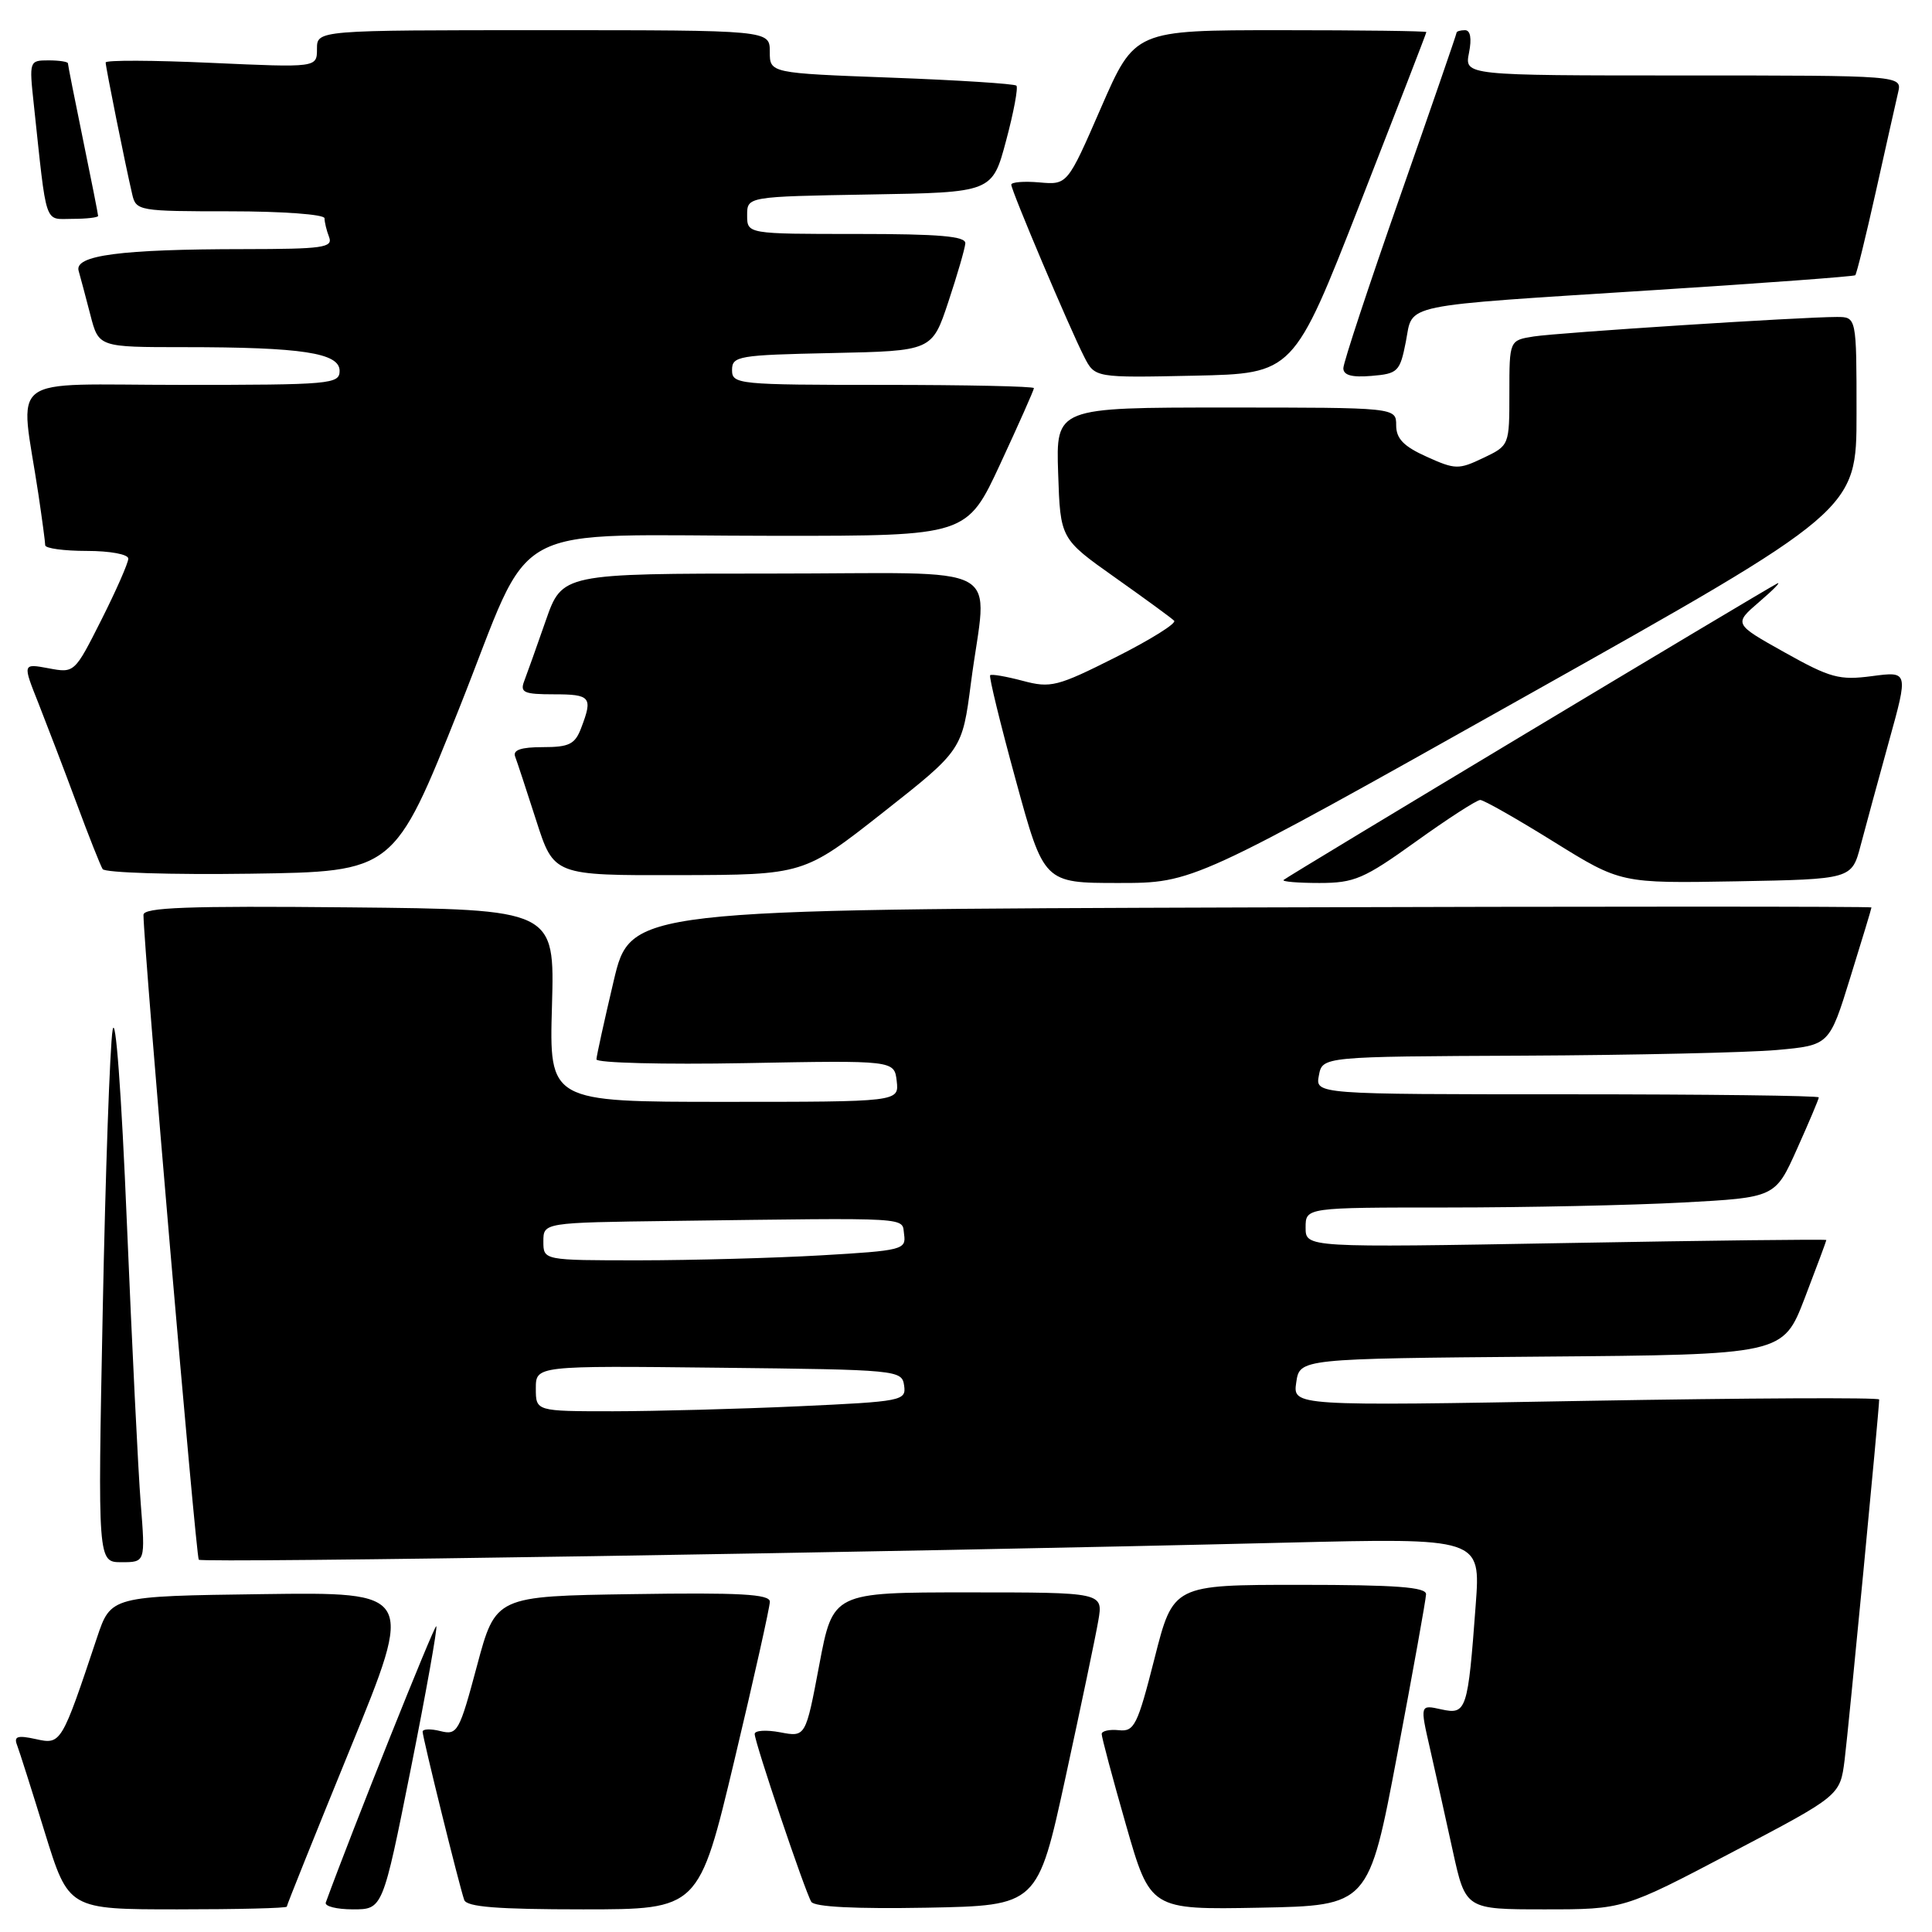 <?xml version="1.0" encoding="UTF-8" standalone="no"?>
<!DOCTYPE svg PUBLIC "-//W3C//DTD SVG 1.1//EN" "http://www.w3.org/Graphics/SVG/1.1/DTD/svg11.dtd" >
<svg xmlns="http://www.w3.org/2000/svg" xmlns:xlink="http://www.w3.org/1999/xlink" version="1.1" viewBox="0 0 256 256">
 <g >
 <path fill="currentColor"
d=" M 38.00 252.64 C 38.00 252.44 41.80 242.98 46.44 231.62 C 54.88 210.96 54.88 210.96 34.79 211.23 C 14.69 211.50 14.69 211.50 12.85 217.00 C 8.15 231.09 8.09 231.18 4.75 230.44 C 2.32 229.91 1.81 230.07 2.26 231.23 C 2.57 232.04 4.23 237.26 5.95 242.85 C 9.09 253.00 9.09 253.00 23.54 253.00 C 31.49 253.00 38.00 252.84 38.00 252.64 Z  M 54.43 234.40 C 56.47 224.18 57.99 215.66 57.81 215.48 C 57.57 215.24 46.65 242.55 43.17 252.09 C 42.98 252.59 44.61 253.00 46.77 253.00 C 50.71 253.00 50.71 253.00 54.43 234.40 Z  M 97.31 233.25 C 99.90 222.39 102.01 212.93 102.01 212.23 C 102.00 211.23 98.01 211.01 83.84 211.23 C 65.67 211.50 65.67 211.50 63.20 220.74 C 60.86 229.49 60.61 229.94 58.36 229.38 C 57.06 229.05 56.00 229.09 56.00 229.46 C 56.00 230.23 60.84 249.83 61.51 251.75 C 61.83 252.68 65.90 253.00 77.27 253.00 C 92.60 253.00 92.60 253.00 97.31 233.25 Z  M 141.19 235.50 C 143.22 226.15 145.18 216.81 145.53 214.75 C 146.18 211.00 146.18 211.00 128.27 211.00 C 110.37 211.00 110.37 211.00 108.56 220.59 C 106.75 230.18 106.75 230.18 103.38 229.54 C 101.52 229.19 100.00 229.29 100.00 229.76 C 100.00 230.88 106.67 250.65 107.50 252.00 C 107.92 252.68 113.34 252.95 122.82 252.78 C 137.49 252.50 137.49 252.50 141.19 235.50 Z  M 185.14 232.50 C 187.22 221.50 188.94 211.94 188.96 211.25 C 188.99 210.30 185.00 210.00 172.23 210.00 C 155.45 210.00 155.45 210.00 152.98 219.75 C 150.72 228.64 150.30 229.48 148.25 229.26 C 147.01 229.13 145.99 229.36 145.98 229.76 C 145.97 230.17 147.41 235.57 149.19 241.78 C 152.42 253.05 152.42 253.05 166.89 252.78 C 181.36 252.50 181.36 252.50 185.14 232.50 Z  M 229.47 245.46 C 243.82 237.93 243.82 237.93 244.42 233.21 C 244.94 229.07 249.00 186.76 249.00 185.44 C 249.00 185.16 231.52 185.25 210.15 185.62 C 171.30 186.31 171.30 186.31 171.76 183.17 C 172.22 180.03 172.22 180.03 204.24 179.76 C 236.25 179.50 236.25 179.50 239.13 172.02 C 240.71 167.90 242.00 164.43 242.00 164.31 C 242.00 164.19 226.47 164.37 207.50 164.71 C 173.00 165.32 173.00 165.32 173.00 162.66 C 173.00 160.00 173.00 160.00 191.84 160.00 C 202.21 160.00 216.21 159.70 222.96 159.34 C 235.23 158.68 235.23 158.68 238.11 152.25 C 239.70 148.71 241.00 145.63 241.00 145.41 C 241.00 145.18 225.99 145.00 207.64 145.00 C 174.28 145.00 174.28 145.00 174.76 142.50 C 175.23 140.00 175.23 140.00 201.87 139.88 C 216.51 139.81 231.63 139.47 235.45 139.13 C 242.40 138.50 242.40 138.50 245.18 129.50 C 246.72 124.55 247.98 120.38 247.98 120.24 C 247.99 120.10 211.00 120.10 165.78 120.24 C 83.55 120.50 83.55 120.50 81.31 130.00 C 80.08 135.22 79.05 139.89 79.03 140.37 C 79.02 140.84 87.89 141.07 98.75 140.87 C 118.50 140.50 118.50 140.50 118.82 143.25 C 119.13 146.00 119.13 146.00 95.95 146.00 C 72.77 146.00 72.77 146.00 73.14 133.25 C 73.50 120.50 73.50 120.50 46.25 120.23 C 24.79 120.02 19.00 120.24 19.01 121.23 C 19.06 125.82 25.96 206.29 26.34 206.67 C 26.79 207.13 117.73 205.70 170.35 204.41 C 196.20 203.78 196.20 203.78 195.54 212.64 C 194.50 226.68 194.32 227.23 190.98 226.50 C 188.15 225.87 188.15 225.87 189.48 231.69 C 190.21 234.88 191.57 240.99 192.50 245.25 C 194.20 253.00 194.20 253.00 204.66 253.00 C 215.13 253.00 215.13 253.00 229.47 245.46 Z  M 18.65 199.25 C 18.31 194.99 17.49 178.22 16.81 162.00 C 16.09 144.67 15.31 134.15 14.92 136.50 C 14.56 138.70 13.97 155.46 13.61 173.75 C 12.95 207.00 12.95 207.00 16.10 207.00 C 19.26 207.00 19.26 207.00 18.65 199.25 Z  M 202.05 92.31 C 246.00 67.63 246.00 67.63 246.00 54.81 C 246.00 42.00 246.00 42.00 243.38 42.00 C 238.66 42.00 206.58 44.07 203.25 44.58 C 200.00 45.09 200.00 45.09 200.00 52.06 C 200.00 59.03 200.00 59.03 196.54 60.68 C 193.28 62.24 192.83 62.23 189.04 60.52 C 185.98 59.14 185.00 58.12 185.00 56.35 C 185.00 54.00 185.00 54.00 162.46 54.00 C 139.92 54.00 139.92 54.00 140.21 62.70 C 140.50 71.39 140.50 71.39 147.73 76.51 C 151.70 79.32 155.24 81.90 155.58 82.25 C 155.93 82.59 152.45 84.76 147.85 87.08 C 140.08 90.99 139.22 91.20 135.51 90.21 C 133.31 89.63 131.37 89.29 131.20 89.47 C 131.02 89.64 132.55 95.91 134.60 103.39 C 138.32 117.00 138.32 117.00 148.21 117.00 C 158.10 117.00 158.10 117.00 202.05 92.31 Z  M 187.63 111.50 C 191.85 108.47 195.68 106.00 196.14 106.00 C 196.60 106.00 200.98 108.49 205.87 111.53 C 214.76 117.05 214.76 117.05 230.07 116.78 C 245.37 116.50 245.37 116.50 246.55 112.00 C 247.20 109.53 248.89 103.33 250.30 98.22 C 252.87 88.95 252.87 88.95 248.05 89.59 C 243.72 90.16 242.54 89.84 236.48 86.45 C 229.72 82.67 229.72 82.67 233.11 79.75 C 234.98 78.15 236.05 77.05 235.50 77.31 C 234.01 78.03 170.57 116.13 170.08 116.60 C 169.85 116.82 171.98 117.00 174.82 117.00 C 179.46 117.00 180.72 116.46 187.63 111.50 Z  M 60.85 93.85 C 71.04 68.31 66.05 71.00 103.20 71.00 C 128.12 71.00 128.12 71.00 132.56 61.43 C 135.00 56.17 137.00 51.67 137.00 51.43 C 137.00 51.19 128.00 51.00 117.00 51.00 C 97.76 51.00 97.00 50.92 97.00 49.03 C 97.00 47.18 97.83 47.04 110.25 46.78 C 123.50 46.50 123.50 46.50 125.66 40.00 C 126.85 36.42 127.86 32.94 127.91 32.25 C 127.98 31.30 124.48 31.00 113.50 31.00 C 99.00 31.00 99.00 31.00 99.00 28.52 C 99.00 26.05 99.00 26.05 115.24 25.77 C 131.48 25.50 131.48 25.50 133.31 18.65 C 134.32 14.89 134.93 11.60 134.68 11.35 C 134.43 11.10 126.97 10.62 118.11 10.29 C 102.00 9.69 102.00 9.69 102.00 6.85 C 102.00 4.00 102.00 4.00 72.00 4.00 C 42.00 4.00 42.00 4.00 42.00 6.48 C 42.00 8.96 42.00 8.96 28.00 8.33 C 20.30 7.98 14.00 7.95 14.00 8.28 C 14.00 8.89 16.59 21.77 17.52 25.75 C 18.02 27.94 18.40 28.00 30.52 28.00 C 37.43 28.00 43.00 28.41 43.00 28.92 C 43.00 29.42 43.27 30.55 43.61 31.42 C 44.14 32.81 42.76 33.00 32.36 33.01 C 15.95 33.02 9.82 33.83 10.42 35.89 C 10.67 36.78 11.38 39.41 11.98 41.75 C 13.08 46.00 13.08 46.00 24.40 46.00 C 40.00 46.00 45.00 46.76 45.00 49.14 C 45.00 50.90 43.82 51.00 23.99 51.00 C 0.34 51.00 2.65 49.23 5.09 65.50 C 5.58 68.80 5.99 71.84 5.99 72.25 C 6.00 72.66 8.47 73.00 11.50 73.00 C 14.59 73.00 17.00 73.45 17.00 74.02 C 17.00 74.59 15.40 78.23 13.44 82.12 C 9.88 89.18 9.87 89.20 6.43 88.55 C 2.99 87.91 2.99 87.91 5.10 93.20 C 6.25 96.12 8.52 102.05 10.13 106.39 C 11.73 110.72 13.30 114.67 13.60 115.16 C 13.90 115.64 22.71 115.92 33.18 115.77 C 52.22 115.50 52.22 115.50 60.85 93.85 Z  M 117.00 107.66 C 127.50 99.39 127.50 99.39 128.66 90.45 C 130.78 74.16 134.14 76.00 102.25 76.00 C 74.49 76.00 74.49 76.00 72.31 82.25 C 71.11 85.69 69.83 89.29 69.46 90.25 C 68.88 91.76 69.42 92.00 73.39 92.00 C 78.27 92.00 78.57 92.37 77.02 96.43 C 76.20 98.62 75.43 99.00 71.92 99.00 C 69.03 99.00 67.93 99.38 68.26 100.25 C 68.52 100.94 69.78 104.76 71.06 108.75 C 73.39 116.00 73.39 116.00 89.95 115.96 C 106.50 115.92 106.50 115.92 117.00 107.66 Z  M 180.20 27.00 C 185.04 14.62 189.00 4.39 189.00 4.25 C 189.00 4.11 180.31 4.00 169.68 4.00 C 150.37 4.00 150.37 4.00 145.90 14.25 C 141.44 24.50 141.44 24.50 137.72 24.17 C 135.67 23.99 134.00 24.13 134.00 24.47 C 134.00 25.26 141.74 43.53 143.66 47.28 C 145.08 50.06 145.08 50.06 158.24 49.78 C 171.40 49.50 171.40 49.50 180.20 27.00 Z  M 186.28 45.29 C 187.28 40.15 184.96 40.63 219.50 38.42 C 233.80 37.51 245.65 36.63 245.83 36.47 C 246.01 36.31 247.24 31.30 248.57 25.34 C 249.90 19.38 251.22 13.49 251.51 12.25 C 252.04 10.00 252.04 10.00 223.04 10.00 C 194.05 10.00 194.05 10.00 194.65 7.00 C 195.03 5.09 194.84 4.00 194.12 4.00 C 193.51 4.00 193.00 4.15 193.00 4.34 C 193.00 4.53 189.62 14.30 185.50 26.07 C 181.38 37.83 178.00 48.05 178.00 48.79 C 178.00 49.72 179.13 50.03 181.72 49.81 C 185.23 49.52 185.50 49.25 186.28 45.29 Z  M 13.00 28.61 C 13.00 28.40 12.10 23.85 11.00 18.50 C 9.90 13.15 9.00 8.60 9.00 8.39 C 9.00 8.18 7.84 8.00 6.43 8.00 C 3.89 8.00 3.86 8.08 4.47 13.75 C 6.24 30.28 5.81 29.00 9.59 29.00 C 11.47 29.00 13.00 28.82 13.00 28.61 Z  M 71.00 183.98 C 71.00 180.96 71.00 180.96 95.25 181.23 C 119.00 181.49 119.51 181.54 119.80 183.59 C 120.09 185.61 119.56 185.71 105.80 186.34 C 97.93 186.70 86.89 186.99 81.25 187.00 C 71.00 187.00 71.00 187.00 71.00 183.98 Z  M 72.00 164.50 C 72.00 162.00 72.00 162.00 89.00 161.78 C 121.48 161.36 119.46 161.24 119.80 163.59 C 120.08 165.58 119.53 165.72 108.80 166.34 C 102.58 166.70 91.76 166.99 84.75 167.00 C 72.00 167.00 72.00 167.00 72.00 164.50 Z "/>
</g>
</svg>